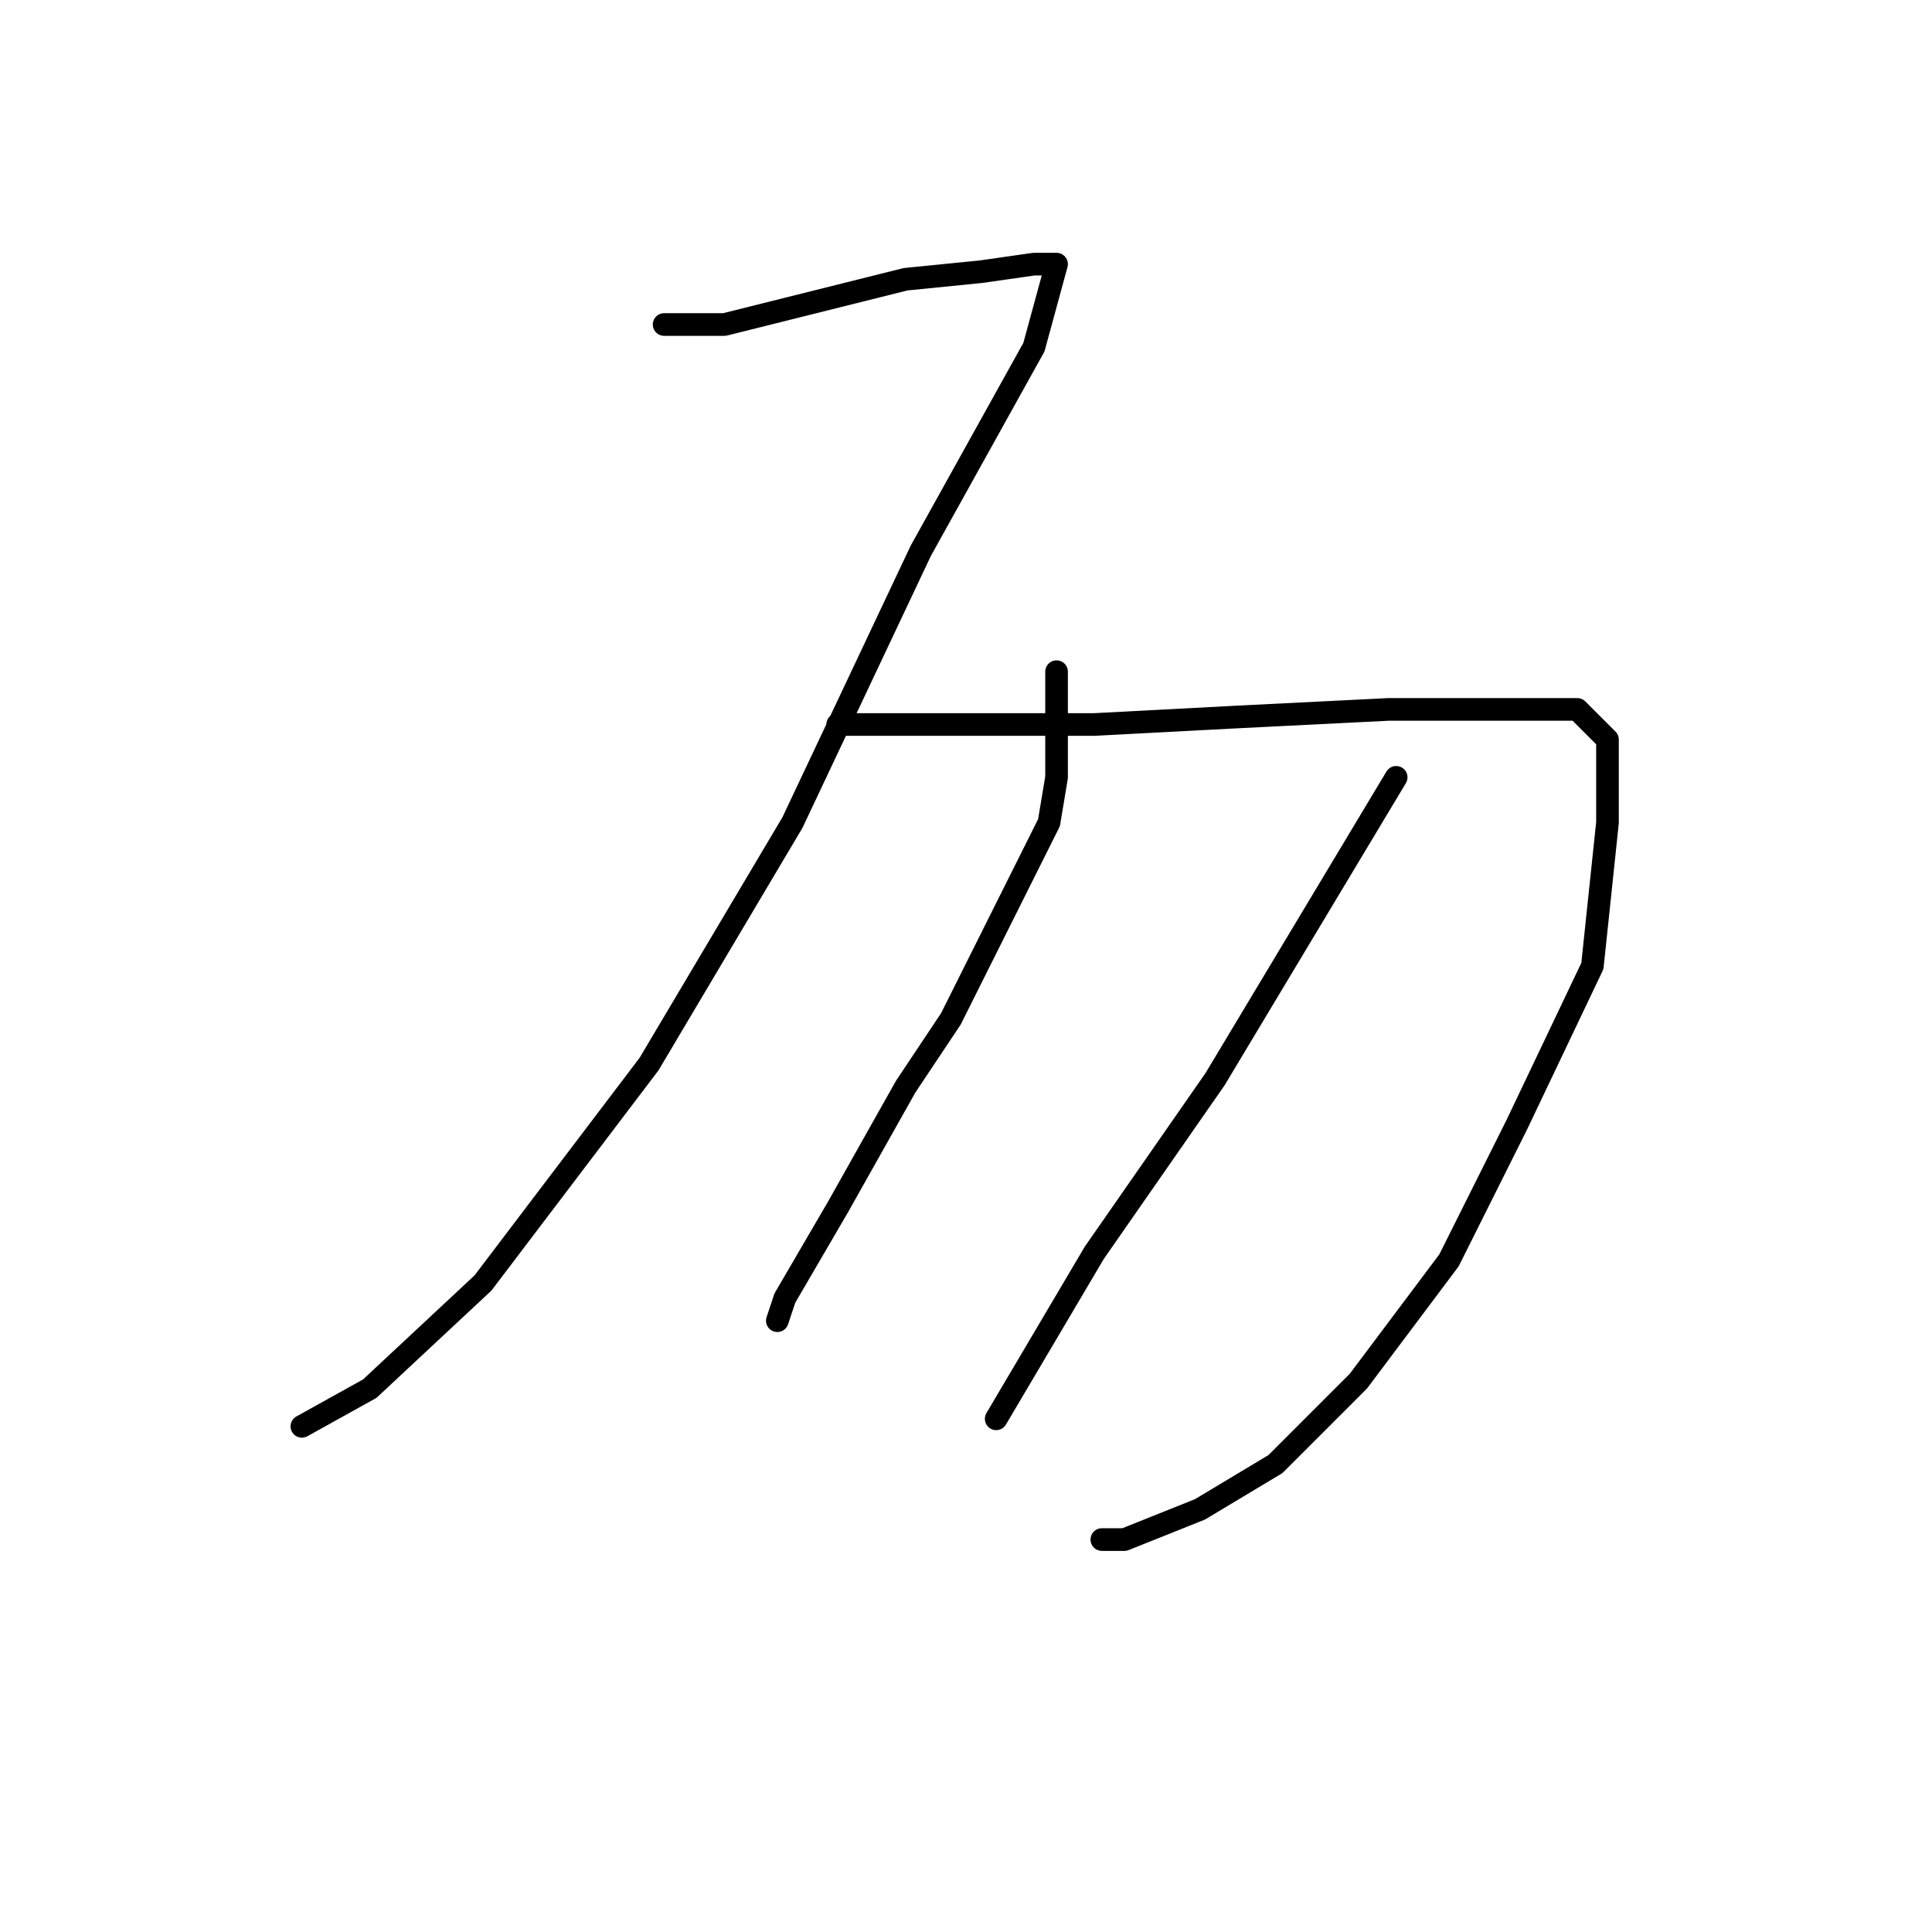 <?xml version="1.0" standalone="no"?>
    <svg width="256" height="256" xmlns="http://www.w3.org/2000/svg" version="1.1">
    <polyline stroke="black" stroke-width="3" stroke-linecap="round" fill="transparent" stroke-linejoin="round" points="88 43 92 43 96 43 108 40 120 37 130 36 137 35 139 35 140 35 137 46 122 73 105 109 86 141 64 170 49 184 40 189 40 189 " />
        <polyline stroke="black" stroke-width="3" stroke-linecap="round" fill="transparent" stroke-linejoin="round" points="111 96 128 96 145 96 164 95 184 94 198 94 209 94 213 98 213 109 211 128 201 149 192 167 180 183 169 194 159 200 149 204 146 204 146 204 " />
        <polyline stroke="black" stroke-width="3" stroke-linecap="round" fill="transparent" stroke-linejoin="round" points="140 89 140 96 140 103 139 109 126 135 120 144 111 160 104 172 103 175 103 175 " />
        <polyline stroke="black" stroke-width="3" stroke-linecap="round" fill="transparent" stroke-linejoin="round" points="185 103 173 123 161 143 145 166 132 188 132 188 " />
        </svg>